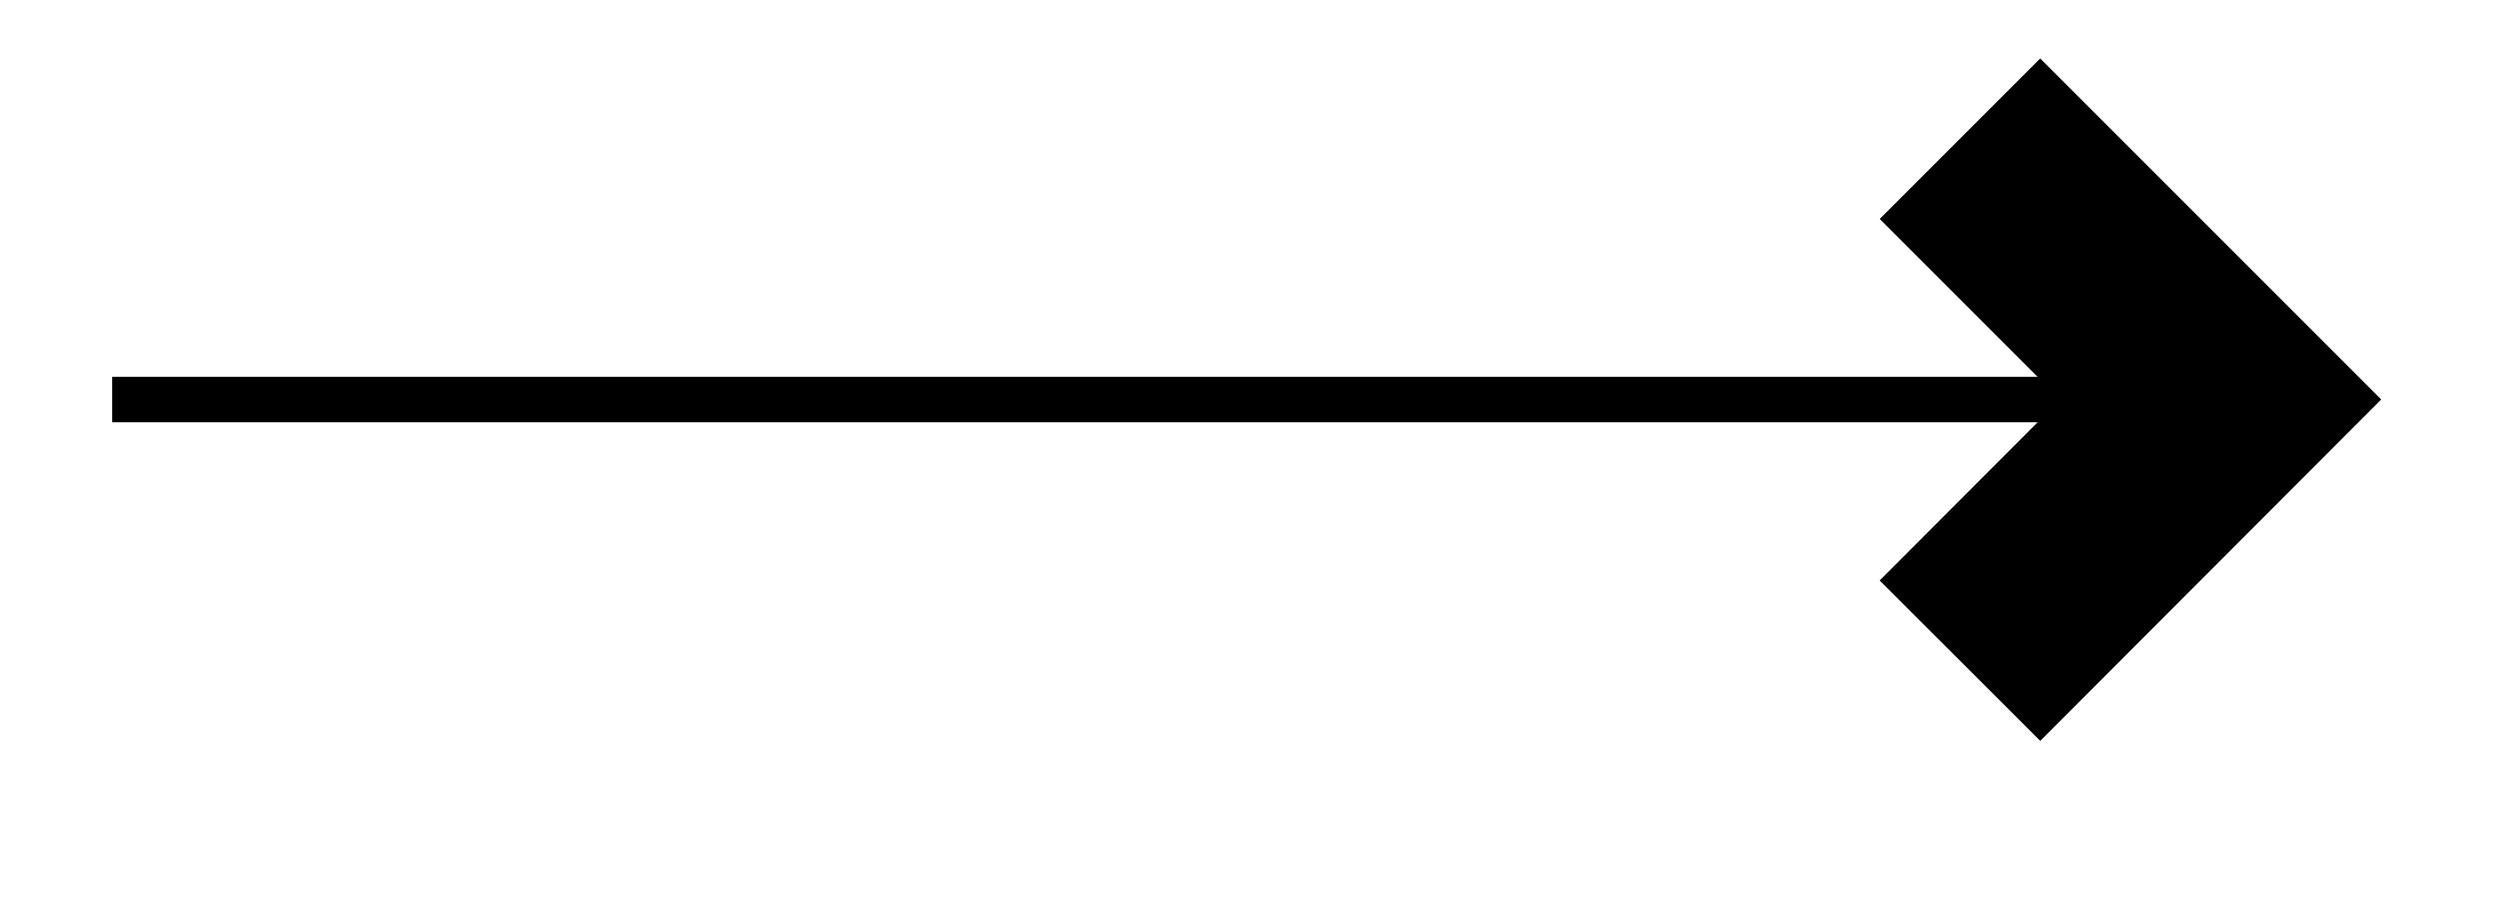 <svg xmlns="http://www.w3.org/2000/svg" width="29.269" height="10.683" viewBox="0 0 21.952 8.012" version="1.2"><defs><clipPath id="a"><path d="M0 0h21.93v7.52H0Zm0 0"/></clipPath></defs><path style="fill:none;stroke-width:.399;stroke-linecap:butt;stroke-linejoin:miter;stroke:#000;stroke-opacity:1;stroke-miterlimit:10" d="M0 2.212h17.519" transform="matrix(1 0 0 -1 .985 5.72)"/><g clip-path="url(#a)"><path style="fill:none;stroke-width:1.993;stroke-linecap:butt;stroke-linejoin:miter;stroke:#000;stroke-opacity:1;stroke-miterlimit:10" d="M0 2.29 2.29 0 0-2.293" transform="matrix(1 0 0 -1 17.21 3.508)"/></g></svg>